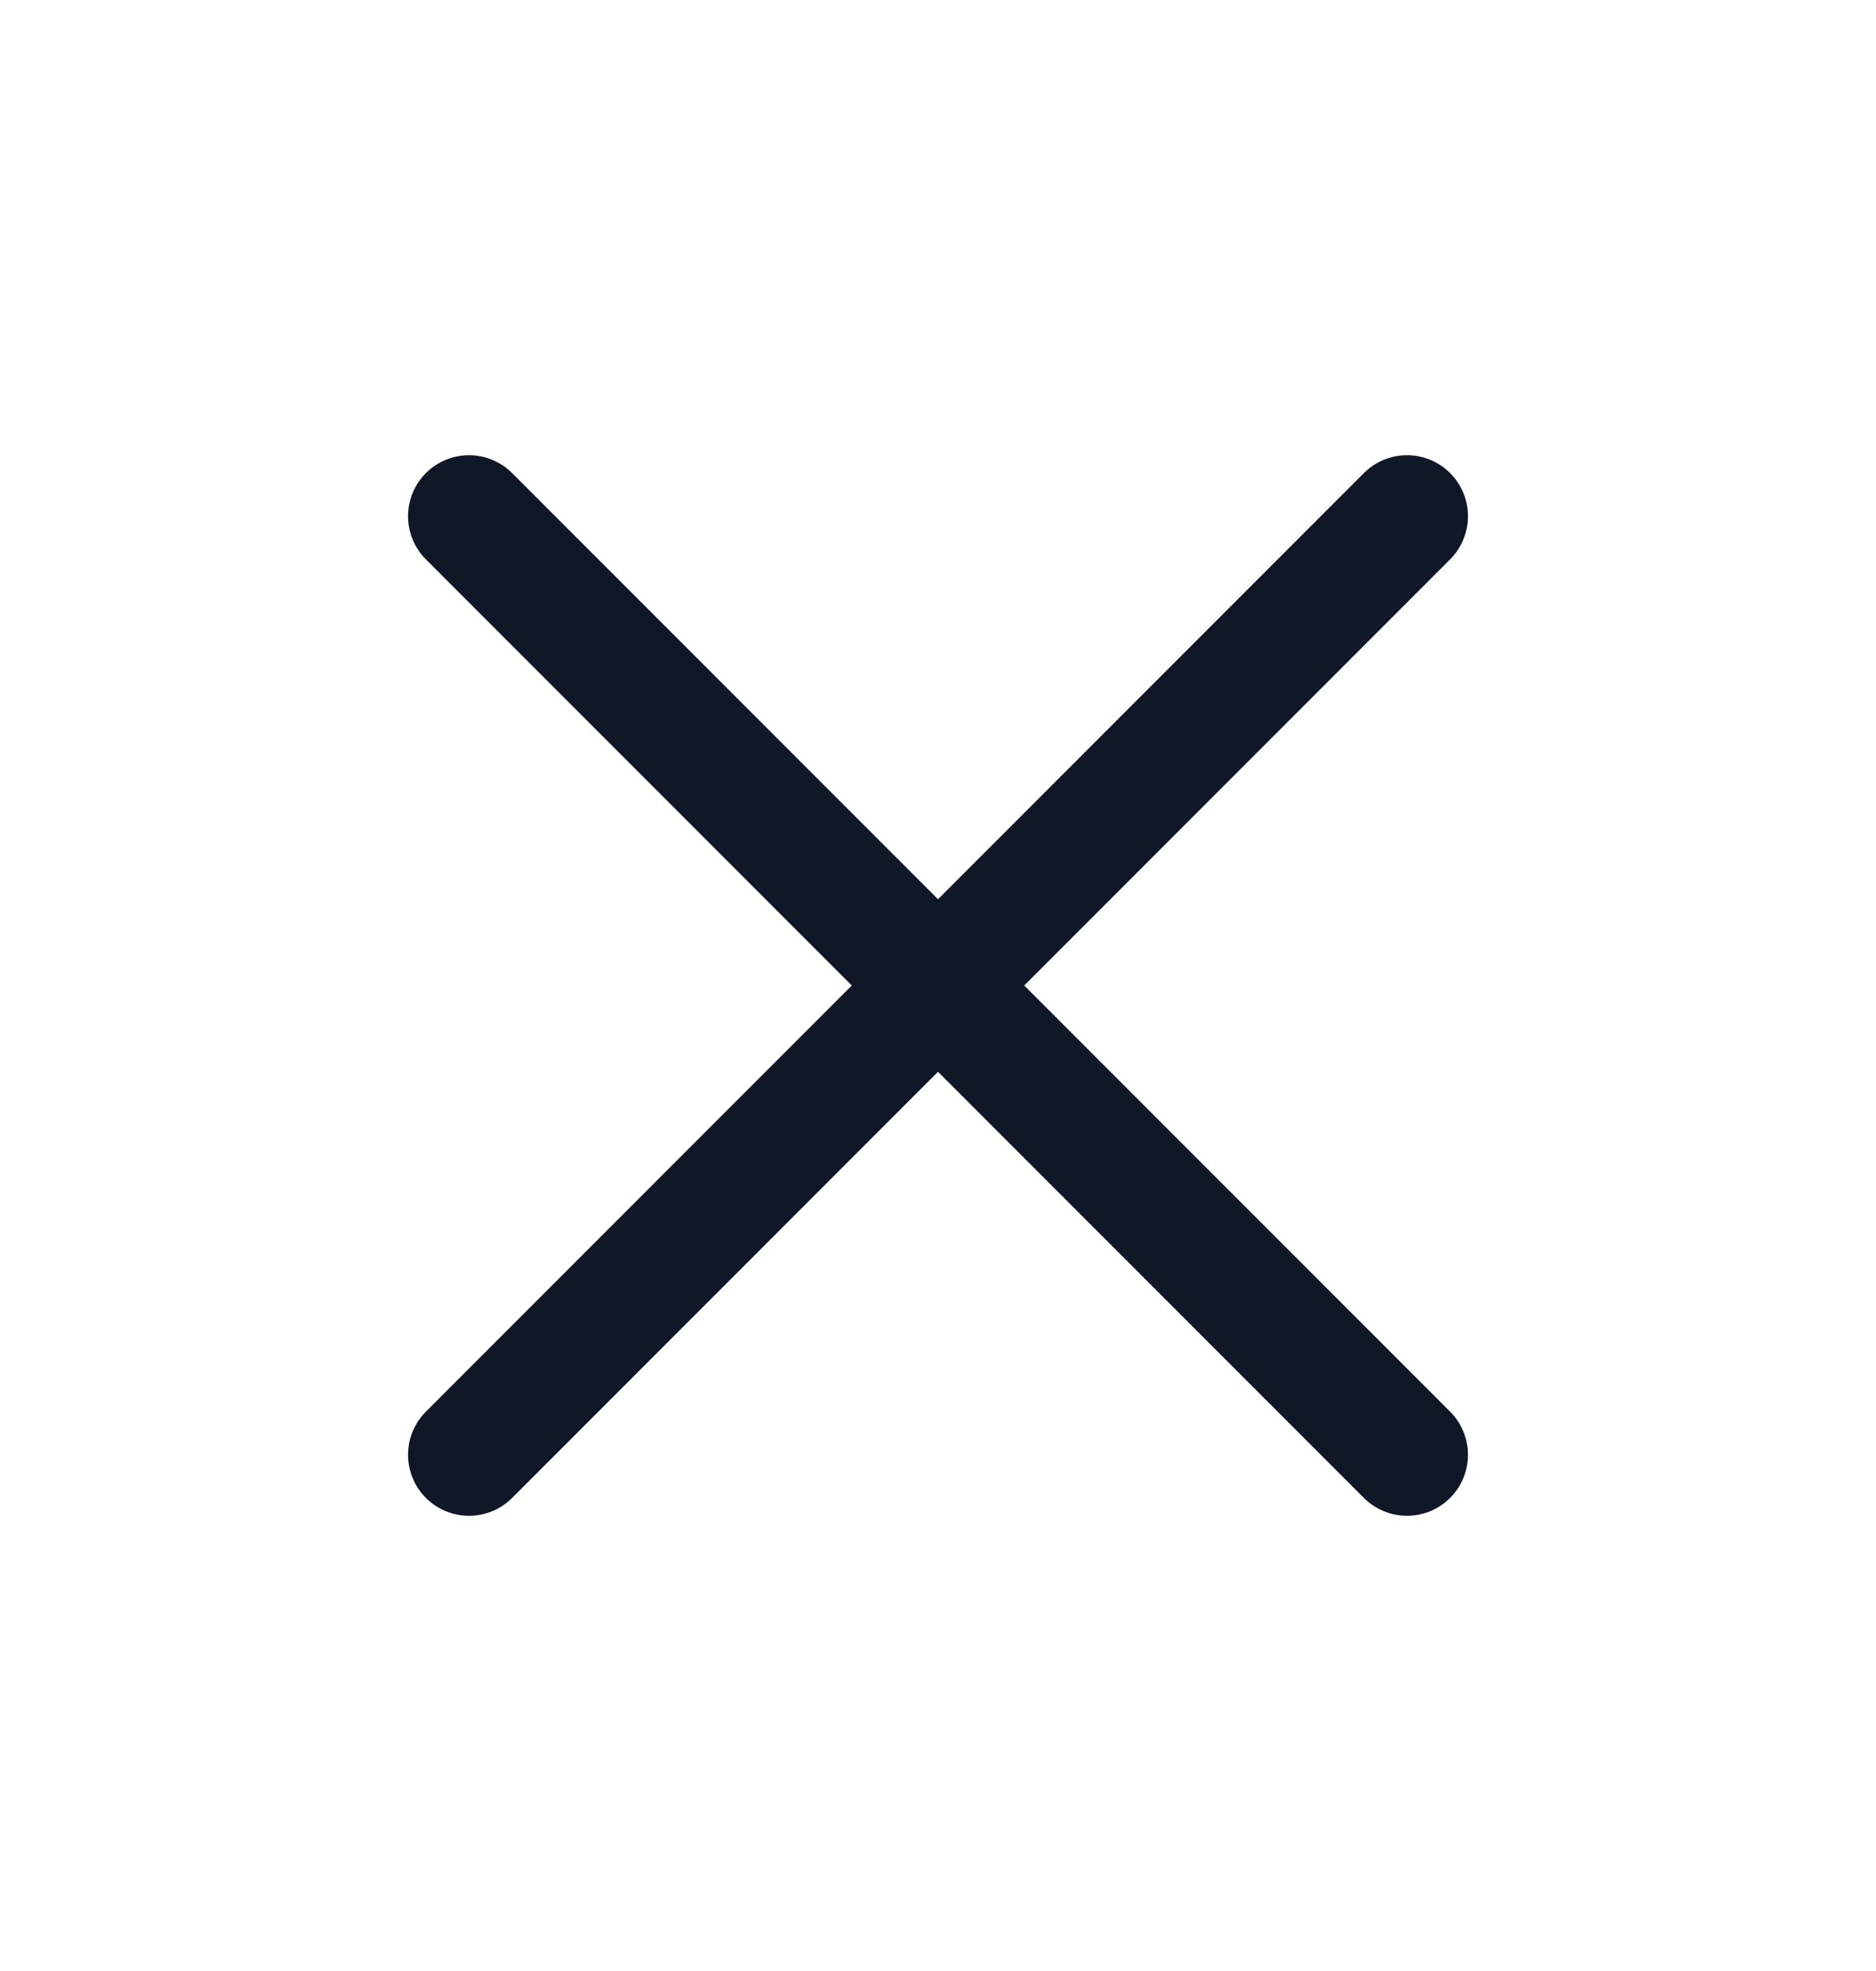<svg xmlns="http://www.w3.org/2000/svg" width="20" height="21" viewBox="0 0 20 21" fill="none">
	<path d="M15 5.5L5 15.5M5 5.5L15 15.5" stroke="#101828" stroke-width="1.3" stroke-linecap="round" stroke-linejoin="round" />
</svg>

